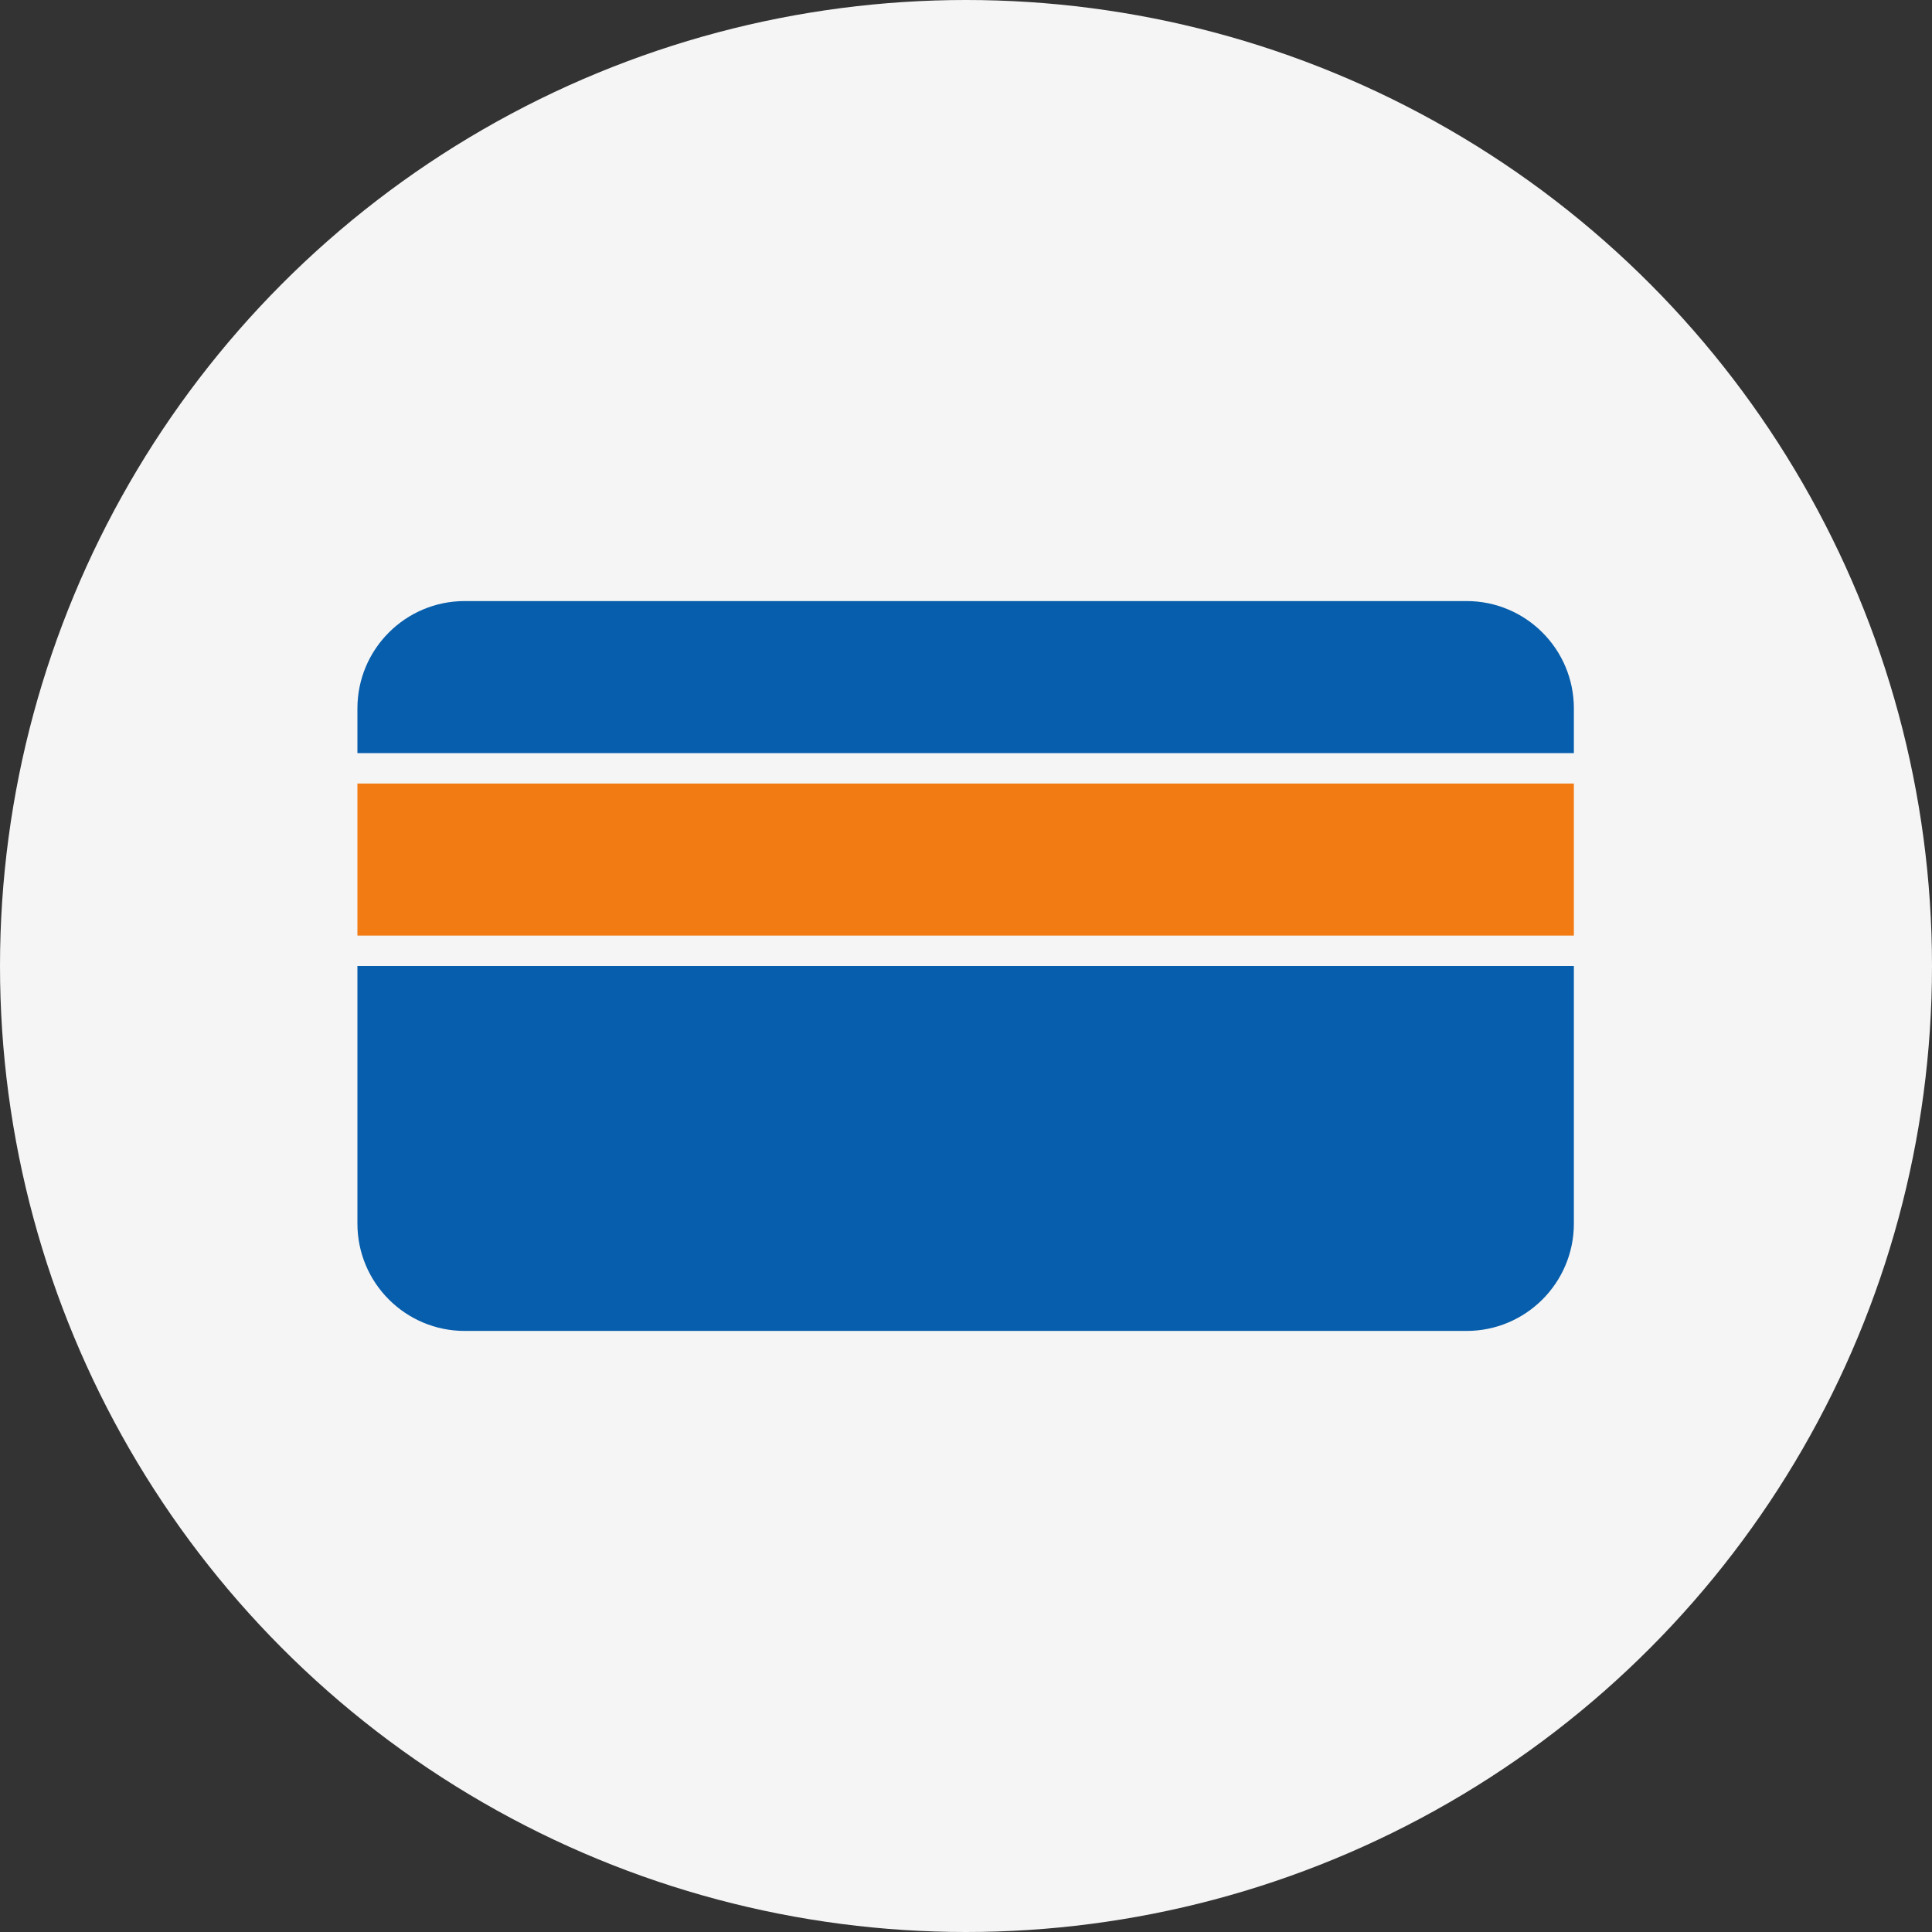 <svg width="90" height="90" viewBox="0 0 90 90" fill="none" xmlns="http://www.w3.org/2000/svg">
<rect x="0" y="0" width="90" height="90" fill="#333333" stroke="none"/>
<g clip-path="url(#clip0_3031_415)">
<circle cx="45" cy="45" r="45" fill="#F5F5F5"/>
<path d="M16.65 33C16.65 30.239 18.889 28 21.65 28H68.317C71.078 28 73.317 30.239 73.317 33V35.083H16.65V33Z" fill="#075EAC"/>
<path d="M16.65 57C16.65 59.761 18.889 62 21.65 62H68.317C71.078 62 73.317 59.761 73.317 57V45H16.65V57Z" fill="#075EAC"/>
<path d="M16.65 36.5H73.317V43.583H16.65V36.5Z" fill="#F37B13"/>
</g>
<defs>
<clipPath id="clip0_3031_415">
<rect width="90" height="90" fill="white"/>
</clipPath>
</defs>
</svg>
